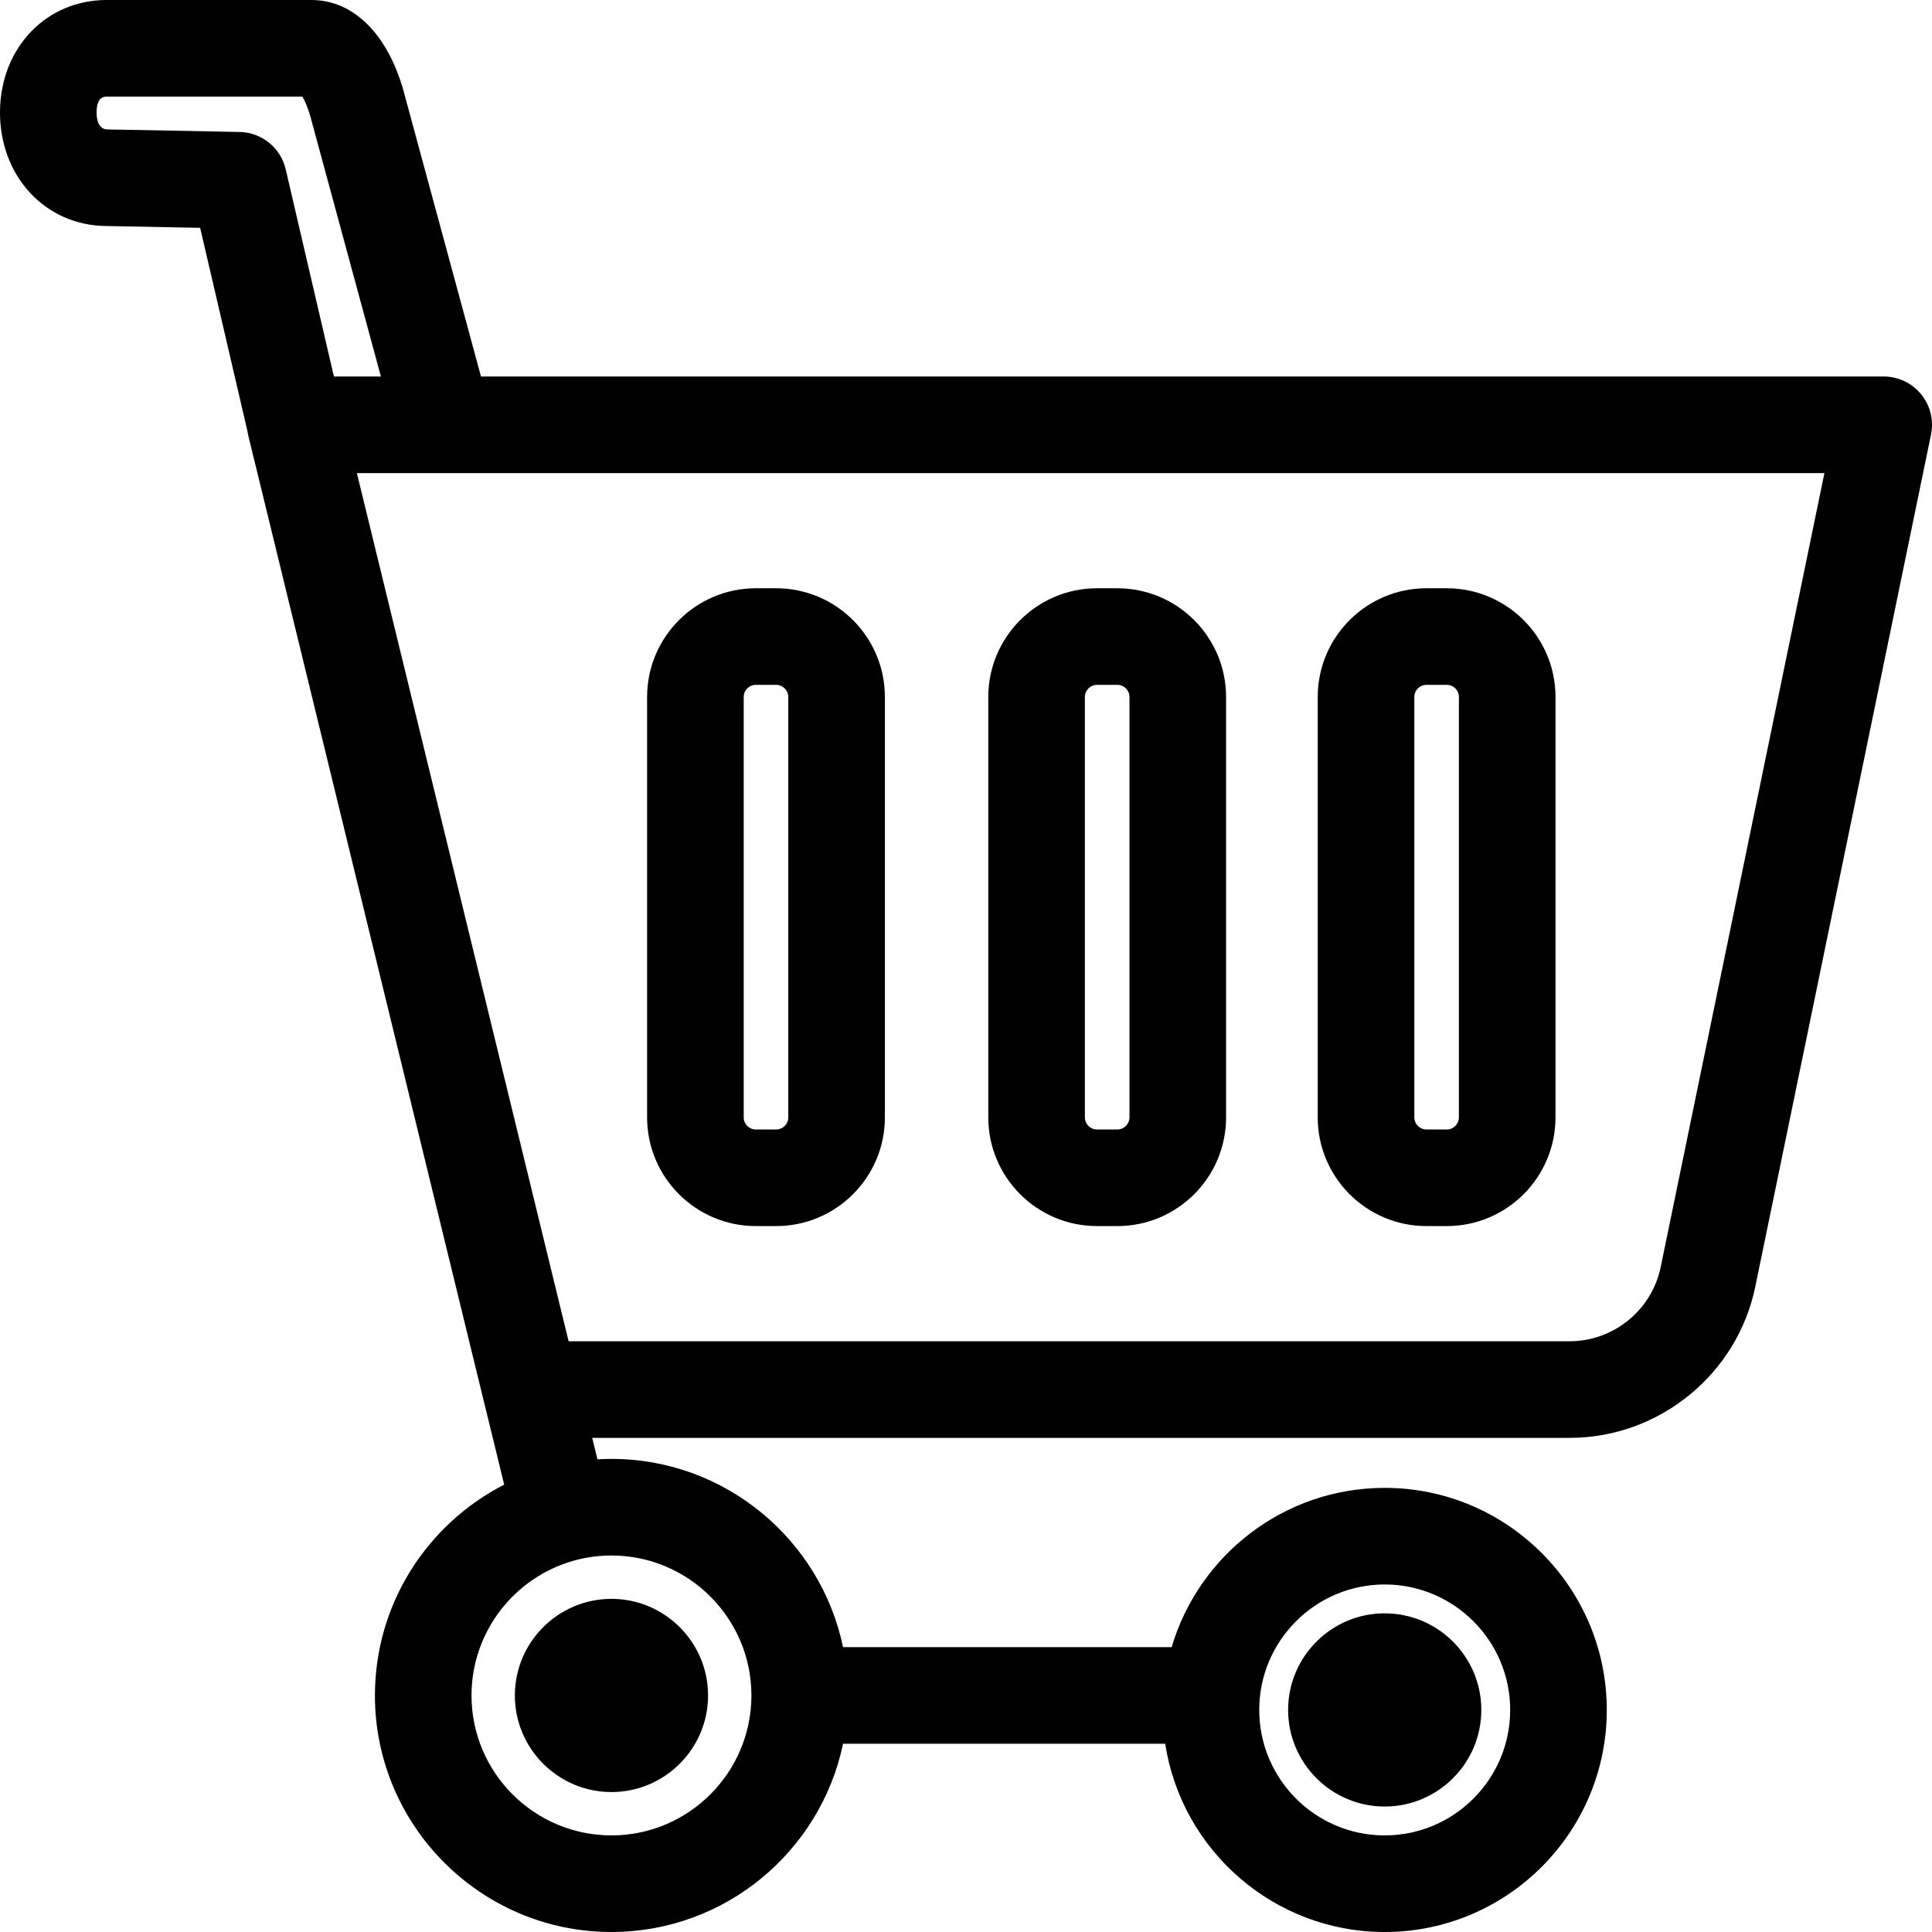 <?xml version="1.0" encoding="utf-8"?>
<!-- Generator: Adobe Illustrator 23.0.0, SVG Export Plug-In . SVG Version: 6.00 Build 0)  -->
<svg version="1.1" id="icon-cart" xmlns="http://www.w3.org/2000/svg" xmlns:xlink="http://www.w3.org/1999/xlink" x="0px" y="0px"
	 viewBox="0 0 160 160" enable-background="new 0 0 160 160" xml:space="preserve">
<path d="M114.676,160c-9.188,0-16.825-6.773-18.178-15.59H69.818
	C67.966,153.3,60.07,160,50.639,160c-10.802,0-19.589-8.788-19.589-19.59
	c0-7.605,4.357-14.213,10.706-17.457l-1.69-6.916
	c-0.001-0.004-0.002-0.008-0.003-0.012l-19.039-78.059
	c-0.016-0.055-0.03-0.111-0.043-0.167l-0.406-1.671
	c-0.032-0.132-0.058-0.266-0.076-0.399l-3.924-16.861l-7.781-0.15
	C3.758,18.677-0.042,14.597,0,9.226C0.042,3.954,3.832,0,8.829,0
	C8.854,0,8.878,0,8.903,0h16.887c3.604,0,6.511,3.02,7.778,8.077l6.266,23.103H156
	c1.202,0,2.341,0.541,3.101,1.473c0.76,0.933,1.06,2.157,0.817,3.335
	l-14.552,70.566c-1.496,7.257-7.96,12.523-15.369,12.523H49.043l0.435,1.777
	c0.384-0.022,0.771-0.034,1.161-0.034c9.431,0,17.327,6.7,19.179,15.59h27.215
	c2.249-7.617,9.307-13.191,17.643-13.191c10.141,0,18.391,8.25,18.391,18.391
	S124.816,160,114.676,160z M114.676,131.219c-5.729,0-10.391,4.661-10.391,10.391
	S108.946,152,114.676,152s10.391-4.661,10.391-10.391S120.405,131.219,114.676,131.219z
	 M47.493,129.254c-4.867,1.374-8.444,5.855-8.444,11.156
	C39.049,146.801,44.248,152,50.639,152s11.59-5.199,11.59-11.59
	s-5.199-11.59-11.59-11.59c-1.056,0-2.079,0.142-3.051,0.407
	C47.556,129.237,47.525,129.246,47.493,129.254z M47.09,111.077h82.907
	c3.632,0,6.8-2.582,7.533-6.139l13.561-65.759H36.86
	c-0.059,0.001-0.118,0.001-0.178,0h-7.128L47.09,111.077z M27.654,31.18h3.891
	l-5.718-21.084C25.556,9.015,25.251,8.353,25.04,8H8.872
	C8.635,8.004,8.01,7.994,8,9.289c-0.004,0.531,0.107,1.422,0.903,1.429
	l10.939,0.211c1.831,0.035,3.404,1.309,3.819,3.092L27.654,31.18z M114.676,149.609
	c-4.411,0-8-3.589-8-8s3.589-8,8-8s8,3.589,8,8S119.087,149.609,114.676,149.609z
	 M50.639,148.41c-4.411,0-8-3.589-8-8s3.589-8,8-8s8,3.589,8,8
	S55.05,148.41,50.639,148.41z M119.82,101.538h-1.692c-4.963,0-9-4.037-9-9V57.718
	c0-4.962,4.037-9,9-9h1.692c4.963,0,9,4.038,9,9v34.82
	C128.82,97.501,124.783,101.538,119.82,101.538z M118.128,56.718c-0.552,0-1,0.449-1,1
	v34.82c0,0.552,0.448,1,1,1h1.692c0.552,0,1-0.448,1-1V57.718c0-0.551-0.448-1-1-1
	H118.128z M92.538,101.538h-1.692c-4.963,0-9-4.037-9-9V57.718c0-4.962,4.037-9,9-9h1.692
	c4.963,0,9,4.038,9,9v34.82C101.538,97.501,97.501,101.538,92.538,101.538z
	 M90.846,56.718c-0.552,0-1,0.449-1,1v34.82c0,0.552,0.448,1,1,1h1.692
	c0.552,0,1-0.448,1-1V57.718c0-0.551-0.448-1-1-1H90.846z M64.282,101.538h-1.692
	c-4.962,0-9-4.037-9-9V57.718c0-4.962,4.038-9,9-9h1.692c4.962,0,9,4.038,9,9v34.82
	C73.282,97.501,69.245,101.538,64.282,101.538z M62.59,56.718c-0.551,0-1,0.449-1,1
	v34.82c0,0.552,0.449,1,1,1h1.692c0.551,0,1-0.448,1-1V57.718c0-0.551-0.449-1-1-1H62.59
	z"/>
</svg>
